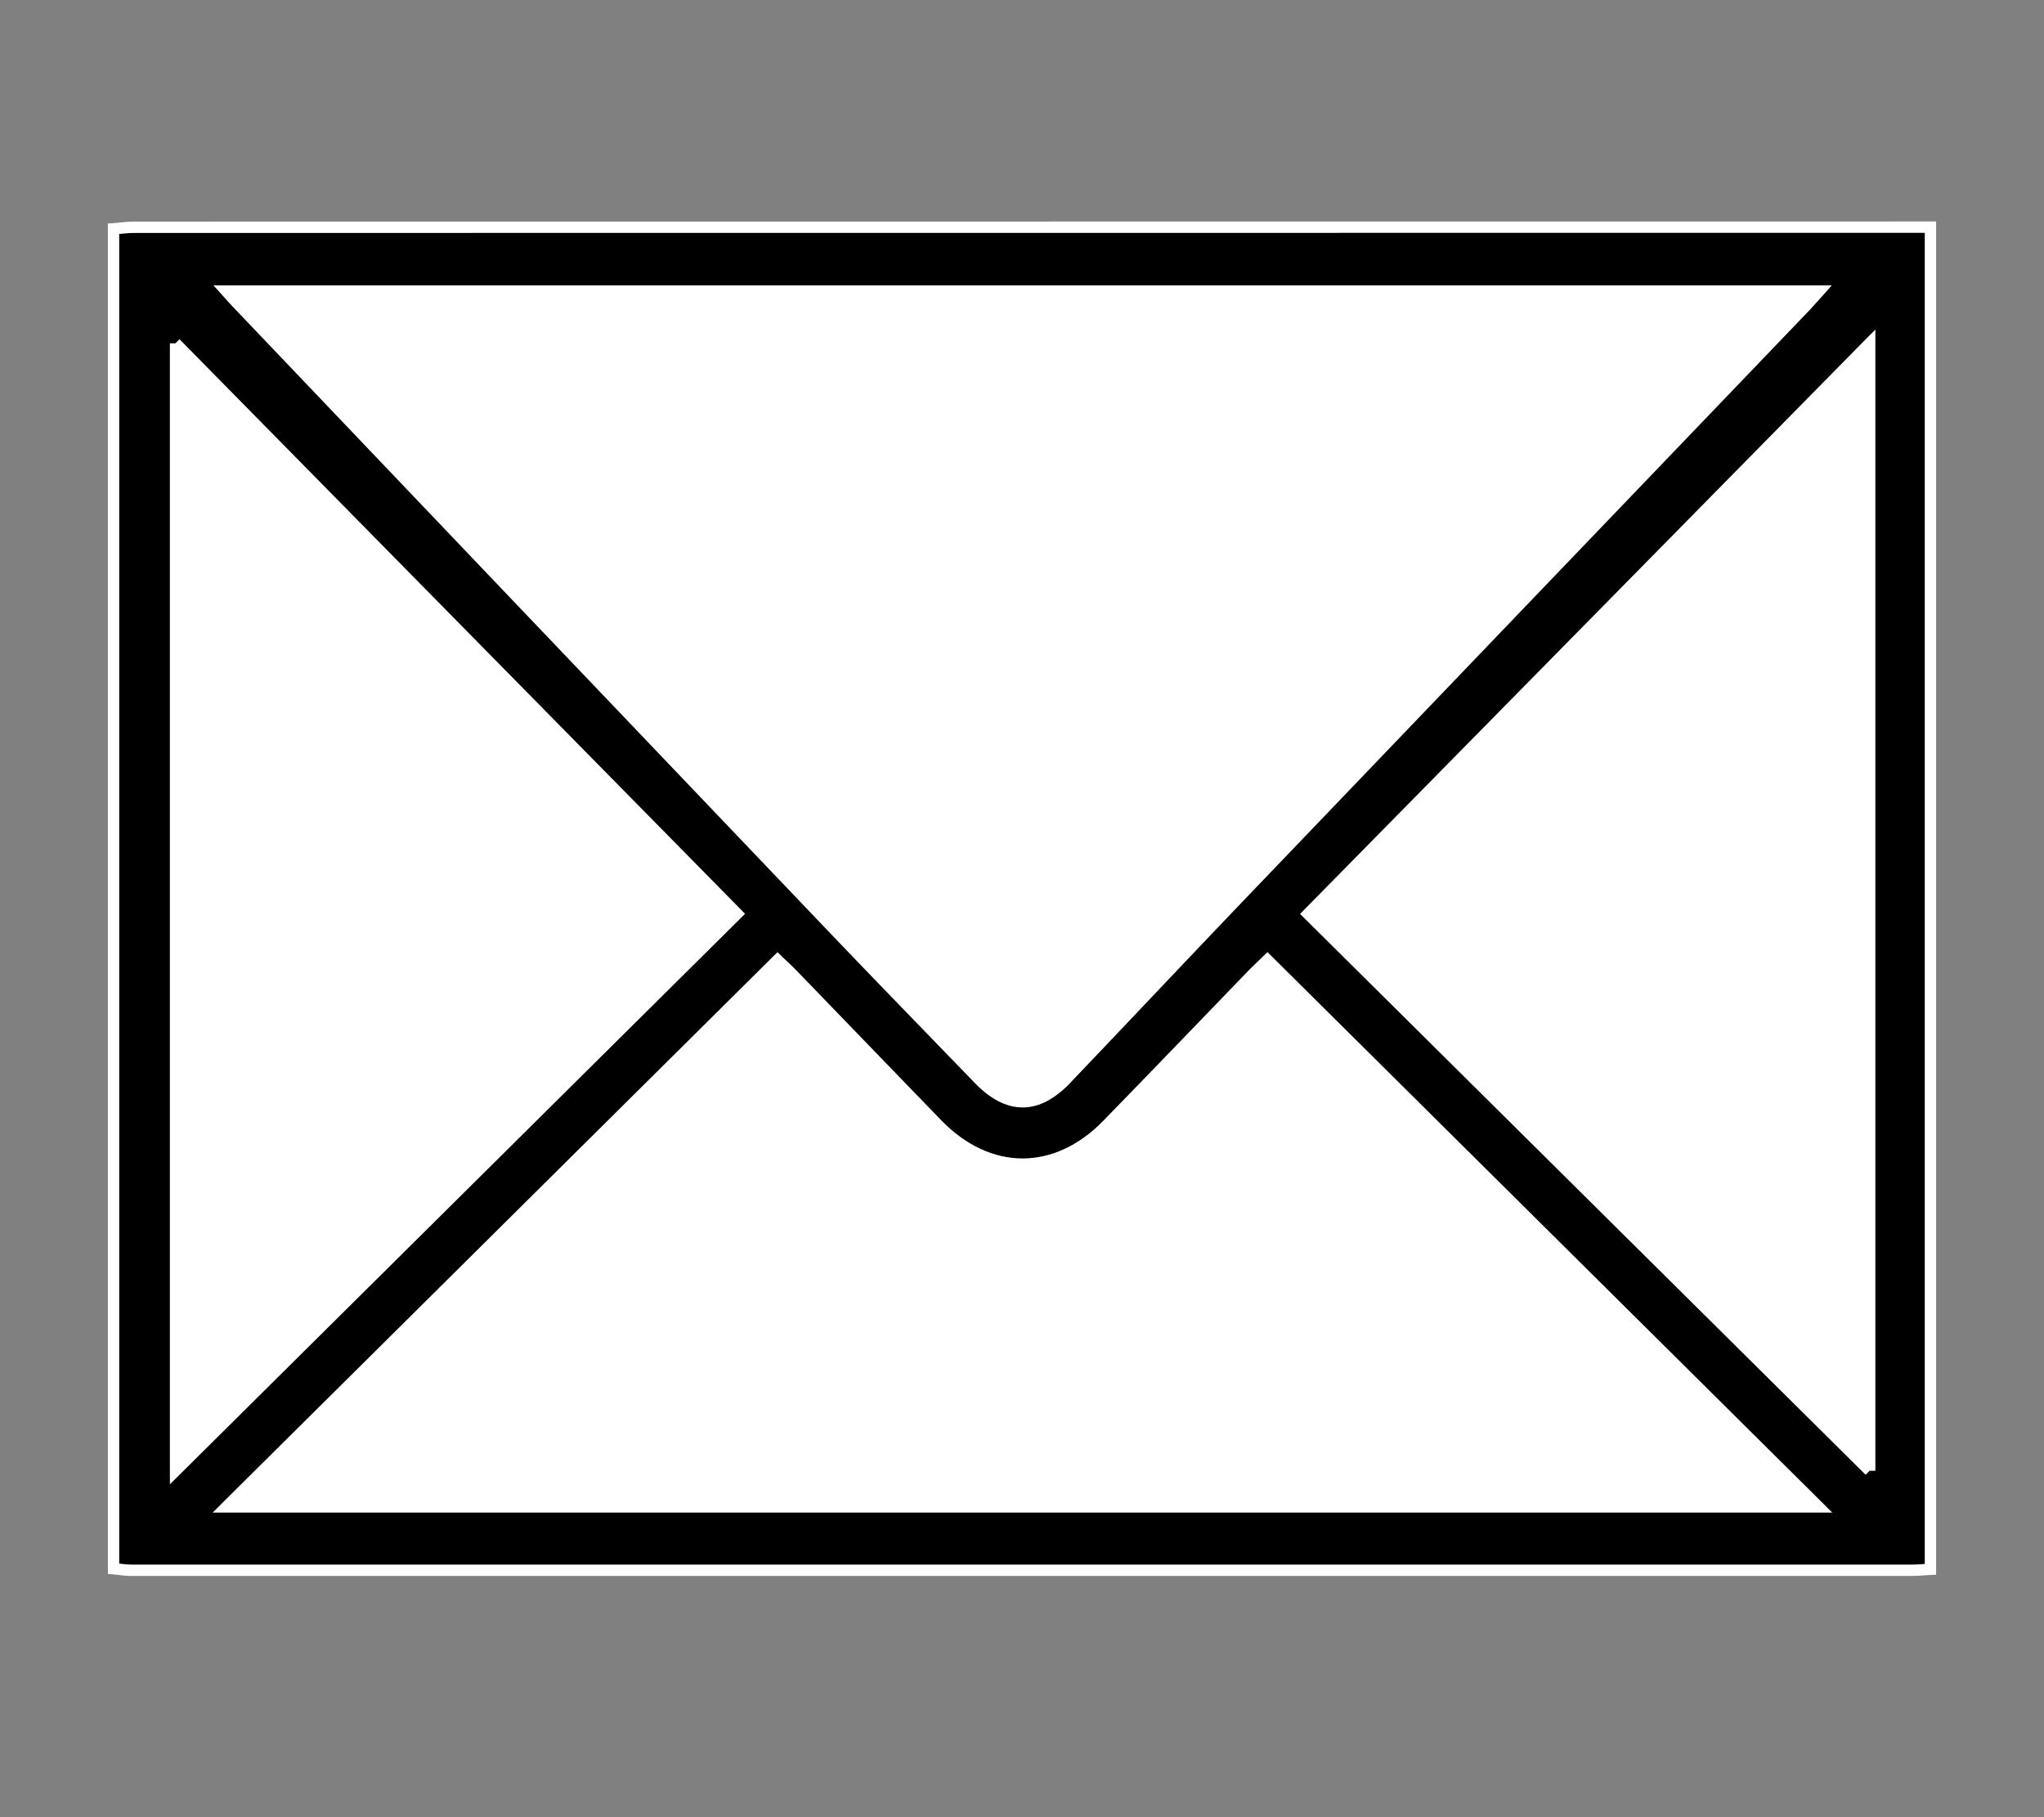 <svg width="18" height="16" viewBox="0 0 18 16" fill="none" xmlns="http://www.w3.org/2000/svg">
<rect x="0" y="0" width="18" height="16" fill="#808080" stroke="none"/>
<mask id="mask0_110_1282" style="mask-type:alpha" maskUnits="userSpaceOnUse" x="1" y="0" width="16" height="16">
<path fill-rule="evenodd" clip-rule="evenodd" d="M1 0H17V16H1V0Z" fill="white"/>
</mask>
<g mask="url(#mask0_110_1282)">
<rect x="1.329" y="2.397" width="15.3" height="11" fill="white"/>
</g>
<path fill-rule="evenodd" clip-rule="evenodd" d="M16.465 12.95V3.024C14.829 4.685 13.179 6.361 11.52 8.046C13.175 9.688 14.81 11.309 16.465 12.95ZM1.546 3.023V12.95C3.2 11.309 4.836 9.687 6.491 8.045C4.83 6.359 3.181 4.683 1.546 3.023ZM16.014 13.268C14.378 11.644 12.773 10.052 11.162 8.453C11.117 8.497 11.078 8.532 11.042 8.569C10.612 9.014 10.183 9.461 9.751 9.904C9.301 10.367 8.705 10.365 8.254 9.9C7.827 9.46 7.402 9.017 6.975 8.576C6.935 8.536 6.894 8.498 6.847 8.454C5.232 10.056 3.625 11.65 1.994 13.268H16.014ZM1.992 2.563C2.037 2.613 2.063 2.643 2.091 2.672C3.844 4.51 5.597 6.349 7.351 8.186C7.771 8.627 8.197 9.062 8.62 9.5C8.879 9.767 9.133 9.769 9.391 9.498C9.896 8.97 10.395 8.437 10.9 7.91C12.566 6.171 14.233 4.433 15.9 2.695C15.935 2.658 15.968 2.62 16.02 2.563H1.992ZM1 2.014C1.062 2.01 1.124 2.001 1.185 2.001C6.392 2 11.598 2 16.804 2H17V13.817C16.945 13.82 16.89 13.826 16.835 13.826C11.608 13.826 6.381 13.826 1.154 13.826C1.103 13.826 1.051 13.817 1 13.812V2.014Z" fill="black"/>
<path d="M16.465 3.024H16.515V2.902L16.429 2.988L16.465 3.024ZM11.52 8.046L11.484 8.011L11.449 8.047L11.484 8.082L11.52 8.046ZM1.546 12.95H1.496V13.069L1.581 12.985L1.546 12.95ZM6.491 8.045L6.526 8.081L6.561 8.046L6.526 8.01L6.491 8.045ZM16.014 13.268V13.318H16.135L16.049 13.232L16.014 13.268ZM11.162 8.453L11.197 8.418L11.162 8.383L11.127 8.417L11.162 8.453ZM11.042 8.569L11.078 8.604L11.078 8.604L11.042 8.569ZM9.751 9.904L9.787 9.939L9.787 9.939L9.751 9.904ZM8.254 9.9L8.29 9.865L8.29 9.865L8.254 9.9ZM6.975 8.576L7.011 8.542L7.011 8.542L6.975 8.576ZM6.847 8.454L6.882 8.418L6.847 8.384L6.812 8.418L6.847 8.454ZM1.994 13.268L1.959 13.232L1.873 13.318H1.994V13.268ZM1.992 2.563V2.513H1.88L1.955 2.596L1.992 2.563ZM2.091 2.672L2.127 2.637L2.127 2.637L2.091 2.672ZM7.351 8.186L7.315 8.221L7.315 8.221L7.351 8.186ZM8.62 9.5L8.584 9.535L8.584 9.535L8.62 9.5ZM9.391 9.498L9.355 9.463L9.355 9.463L9.391 9.498ZM10.9 7.91L10.936 7.945L10.936 7.945L10.9 7.91ZM15.9 2.695L15.937 2.729L15.937 2.729L15.9 2.695ZM16.02 2.563L16.057 2.596L16.131 2.513H16.02V2.563ZM1 2.014L0.996 1.965L0.95 1.968V2.014H1ZM1.185 2.001V2.051H1.185L1.185 2.001ZM17 2H17.05V1.95H17V2ZM17 13.817L17.003 13.867L17.05 13.865V13.817H17ZM16.835 13.826V13.776H16.835L16.835 13.826ZM1.154 13.826L1.154 13.776H1.154V13.826ZM1 13.812H0.95V13.858L0.996 13.862L1 13.812ZM16.515 12.95V3.024H16.415V12.95H16.515ZM16.429 2.988C14.793 4.65 13.143 6.326 11.484 8.011L11.555 8.081C13.214 6.396 14.865 4.72 16.5 3.059L16.429 2.988ZM11.484 8.082C13.14 9.723 14.775 11.345 16.429 12.985L16.5 12.914C14.845 11.274 13.21 9.652 11.555 8.011L11.484 8.082ZM1.496 3.023V12.95H1.596V3.023H1.496ZM1.581 12.985C3.236 11.344 4.871 9.722 6.526 8.081L6.456 8.01C4.8 9.651 3.165 11.273 1.511 12.914L1.581 12.985ZM6.526 8.01C4.866 6.323 3.217 4.648 1.581 2.987L1.51 3.058C3.145 4.718 4.795 6.394 6.455 8.08L6.526 8.01ZM16.049 13.232C14.413 11.609 12.808 10.016 11.197 8.418L11.127 8.489C12.738 10.087 14.343 11.68 15.979 13.303L16.049 13.232ZM11.127 8.417C11.083 8.46 11.043 8.496 11.006 8.534L11.078 8.604C11.114 8.567 11.149 8.535 11.197 8.489L11.127 8.417ZM11.006 8.534C10.576 8.979 10.147 9.426 9.715 9.869L9.787 9.939C10.219 9.496 10.648 9.049 11.078 8.604L11.006 8.534ZM9.715 9.869C9.498 10.092 9.249 10.2 9.003 10.2C8.757 10.199 8.508 10.089 8.29 9.865L8.219 9.935C8.452 10.175 8.726 10.299 9.003 10.3C9.28 10.301 9.554 10.178 9.787 9.939L9.715 9.869ZM8.29 9.865C7.863 9.425 7.438 8.983 7.011 8.542L6.939 8.611C7.365 9.052 7.791 9.495 8.219 9.935L8.29 9.865ZM7.011 8.542C6.971 8.5 6.926 8.461 6.882 8.418L6.813 8.49C6.861 8.536 6.9 8.571 6.939 8.611L7.011 8.542ZM6.812 8.418C5.197 10.02 3.59 11.614 1.959 13.232L2.029 13.303C3.66 11.685 5.267 10.091 6.883 8.489L6.812 8.418ZM1.994 13.318H16.014V13.218H1.994V13.318ZM1.955 2.596C1.999 2.646 2.027 2.677 2.055 2.706L2.127 2.637C2.1 2.609 2.075 2.58 2.029 2.529L1.955 2.596ZM2.055 2.706C3.808 4.545 5.561 6.384 7.315 8.221L7.387 8.152C5.633 6.315 3.881 4.476 2.127 2.637L2.055 2.706ZM7.315 8.221C7.735 8.661 8.161 9.097 8.584 9.535L8.656 9.465C8.232 9.027 7.808 8.592 7.387 8.152L7.315 8.221ZM8.584 9.535C8.718 9.674 8.859 9.751 9.006 9.751C9.153 9.751 9.293 9.673 9.428 9.532L9.355 9.463C9.231 9.593 9.115 9.651 9.006 9.651C8.896 9.651 8.78 9.594 8.656 9.465L8.584 9.535ZM9.427 9.532C9.933 9.003 10.43 8.473 10.936 7.945L10.864 7.876C10.359 8.402 9.858 8.936 9.355 9.463L9.427 9.532ZM10.936 7.945C12.602 6.206 14.269 4.468 15.937 2.729L15.864 2.66C14.197 4.399 12.53 6.136 10.864 7.876L10.936 7.945ZM15.937 2.729C15.972 2.692 16.006 2.652 16.057 2.596L15.982 2.529C15.93 2.588 15.898 2.625 15.864 2.66L15.937 2.729ZM16.02 2.513H1.992V2.613H16.02V2.513ZM1.004 2.064C1.071 2.059 1.126 2.051 1.185 2.051V1.951C1.122 1.951 1.053 1.96 0.996 1.965L1.004 2.064ZM1.185 2.051C6.392 2.05 11.598 2.05 16.804 2.05V1.95C11.598 1.95 6.392 1.95 1.185 1.951L1.185 2.051ZM16.804 2.05H17V1.95H16.804V2.05ZM16.95 2V13.817H17.05V2H16.95ZM16.997 13.767C16.939 13.771 16.888 13.776 16.835 13.776V13.876C16.892 13.876 16.951 13.87 17.003 13.867L16.997 13.767ZM16.835 13.776C11.608 13.776 6.381 13.776 1.154 13.776L1.154 13.876C6.381 13.876 11.608 13.876 16.835 13.876L16.835 13.776ZM1.154 13.776C1.105 13.776 1.062 13.767 1.004 13.762L0.996 13.862C1.041 13.866 1.1 13.876 1.154 13.876V13.776ZM1.05 13.812V2.014H0.95V13.812H1.05Z" fill="white"/>
</svg>